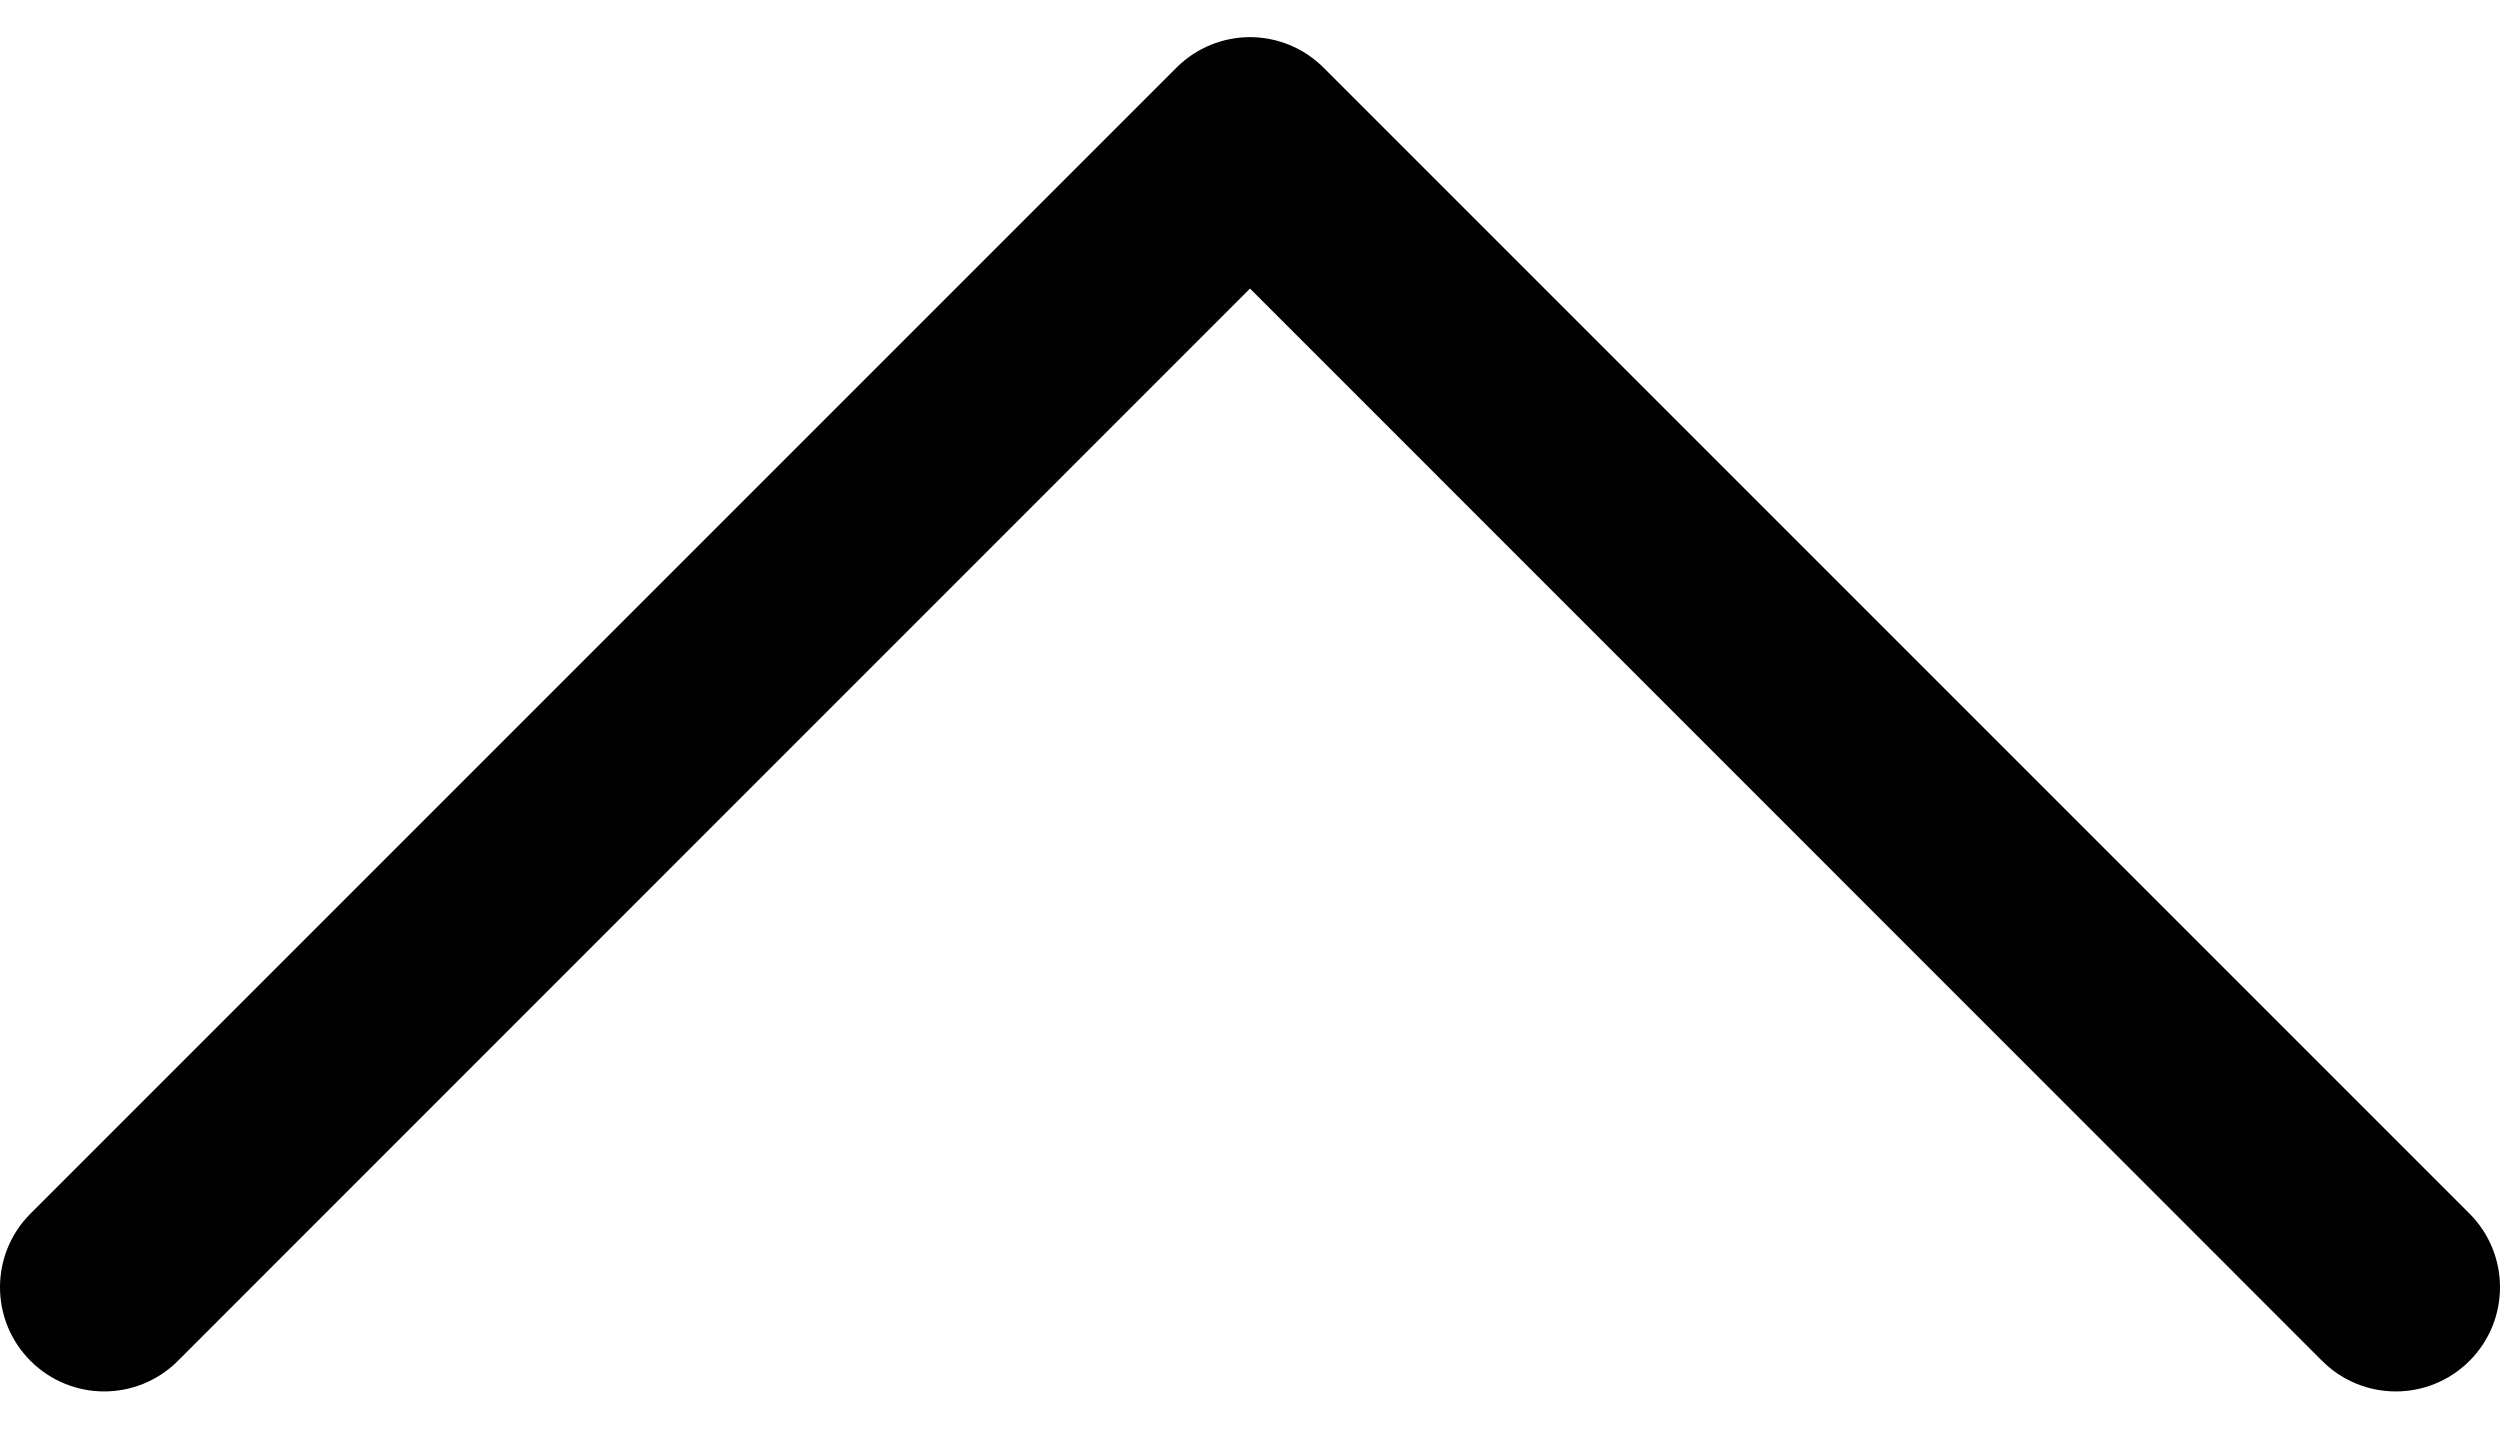 <svg width="14" height="8" viewBox="0 0 14 8" fill="none" xmlns="http://www.w3.org/2000/svg">
<path d="M0.171 7.621C0.399 7.849 0.768 7.849 0.996 7.621L7 1.616L13.004 7.621C13.232 7.849 13.601 7.849 13.829 7.621C14.057 7.393 14.057 7.024 13.829 6.796L7.412 0.379C7.299 0.266 7.149 0.208 7 0.208C6.851 0.208 6.701 0.266 6.588 0.379L0.171 6.796C-0.057 7.024 -0.057 7.393 0.171 7.621Z" fill="black"/>
</svg>
